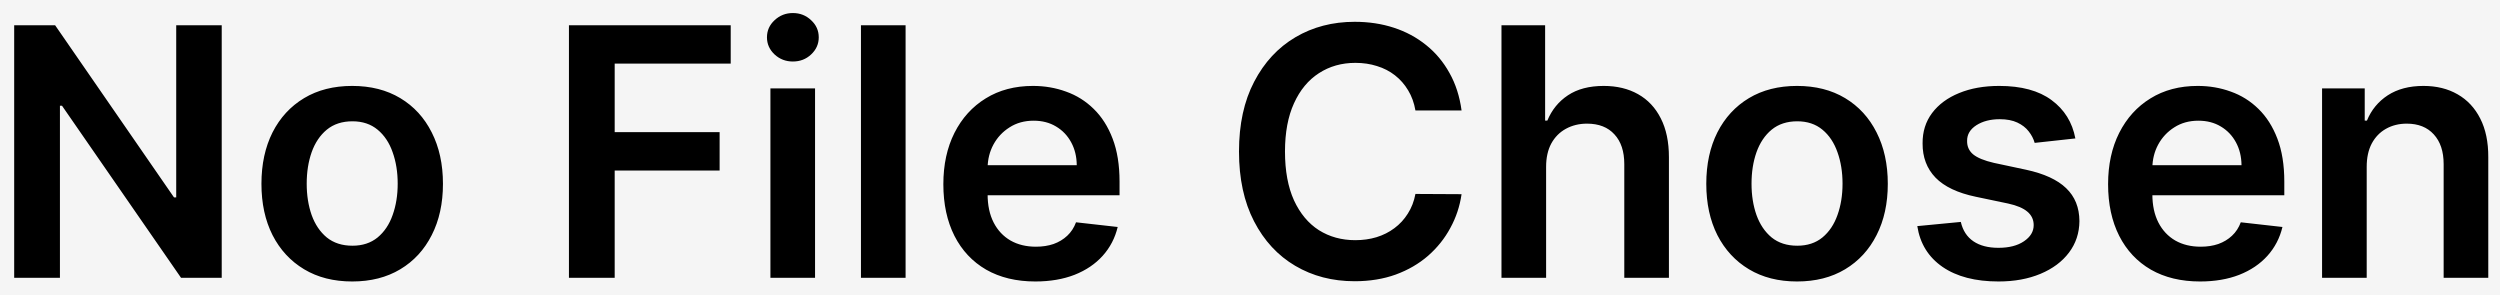 <svg width="144" height="17" viewBox="0 0 144 17" fill="none" xmlns="http://www.w3.org/2000/svg">
<rect width="144" height="17" fill="#F5F5F5"/>
<path d="M12.771 1.455V16H10.427L3.573 6.092H3.452V16H0.817V1.455H3.175L10.022 11.369H10.15V1.455H12.771ZM20.287 16.213C19.221 16.213 18.298 15.979 17.517 15.51C16.735 15.041 16.129 14.385 15.698 13.543C15.272 12.7 15.059 11.715 15.059 10.588C15.059 9.461 15.272 8.474 15.698 7.626C16.129 6.779 16.735 6.121 17.517 5.652C18.298 5.183 19.221 4.949 20.287 4.949C21.352 4.949 22.275 5.183 23.056 5.652C23.838 6.121 24.441 6.779 24.867 7.626C25.298 8.474 25.514 9.461 25.514 10.588C25.514 11.715 25.298 12.7 24.867 13.543C24.441 14.385 23.838 15.041 23.056 15.51C22.275 15.979 21.352 16.213 20.287 16.213ZM20.301 14.153C20.878 14.153 21.361 13.995 21.75 13.678C22.138 13.356 22.427 12.925 22.616 12.385C22.81 11.845 22.907 11.244 22.907 10.581C22.907 9.913 22.81 9.31 22.616 8.77C22.427 8.225 22.138 7.792 21.75 7.47C21.361 7.148 20.878 6.987 20.301 6.987C19.709 6.987 19.216 7.148 18.823 7.47C18.435 7.792 18.144 8.225 17.95 8.77C17.761 9.31 17.666 9.913 17.666 10.581C17.666 11.244 17.761 11.845 17.95 12.385C18.144 12.925 18.435 13.356 18.823 13.678C19.216 13.995 19.709 14.153 20.301 14.153ZM32.771 16V1.455H42.089V3.663H35.406V7.612H41.45V9.821H35.406V16H32.771ZM44.376 16V5.091H46.947V16H44.376ZM45.668 3.543C45.261 3.543 44.911 3.408 44.617 3.138C44.324 2.863 44.177 2.534 44.177 2.151C44.177 1.762 44.324 1.433 44.617 1.163C44.911 0.889 45.261 0.751 45.668 0.751C46.08 0.751 46.431 0.889 46.719 1.163C47.013 1.433 47.16 1.762 47.16 2.151C47.16 2.534 47.013 2.863 46.719 3.138C46.431 3.408 46.08 3.543 45.668 3.543ZM52.162 1.455V16H49.591V1.455H52.162ZM59.635 16.213C58.541 16.213 57.597 15.986 56.801 15.531C56.01 15.072 55.402 14.423 54.976 13.585C54.55 12.742 54.337 11.751 54.337 10.609C54.337 9.487 54.55 8.502 54.976 7.655C55.407 6.803 56.008 6.14 56.78 5.666C57.552 5.188 58.458 4.949 59.5 4.949C60.172 4.949 60.807 5.058 61.403 5.276C62.005 5.489 62.535 5.82 62.994 6.27C63.458 6.72 63.823 7.293 64.088 7.989C64.353 8.68 64.486 9.504 64.486 10.46V11.249H55.544V9.516H62.021C62.017 9.023 61.91 8.585 61.702 8.202C61.493 7.813 61.202 7.508 60.828 7.286C60.459 7.063 60.028 6.952 59.535 6.952C59.01 6.952 58.548 7.08 58.151 7.335C57.753 7.586 57.443 7.918 57.22 8.33C57.002 8.737 56.891 9.184 56.886 9.672V11.185C56.886 11.819 57.002 12.364 57.234 12.818C57.466 13.268 57.791 13.614 58.207 13.855C58.624 14.092 59.112 14.21 59.67 14.21C60.044 14.21 60.383 14.158 60.686 14.054C60.989 13.945 61.252 13.787 61.474 13.578C61.697 13.37 61.865 13.112 61.979 12.804L64.379 13.074C64.228 13.708 63.939 14.262 63.513 14.736C63.091 15.204 62.552 15.569 61.894 15.829C61.235 16.085 60.483 16.213 59.635 16.213ZM84.186 6.362H81.529C81.454 5.927 81.314 5.541 81.11 5.205C80.907 4.864 80.653 4.575 80.35 4.338C80.047 4.101 79.702 3.924 79.314 3.805C78.93 3.682 78.516 3.621 78.071 3.621C77.28 3.621 76.579 3.82 75.968 4.217C75.358 4.61 74.879 5.188 74.534 5.95C74.188 6.708 74.015 7.634 74.015 8.727C74.015 9.84 74.188 10.777 74.534 11.54C74.884 12.297 75.362 12.87 75.968 13.258C76.579 13.642 77.278 13.834 78.064 13.834C78.499 13.834 78.906 13.777 79.285 13.663C79.669 13.545 80.012 13.372 80.315 13.145C80.623 12.918 80.881 12.638 81.089 12.307C81.302 11.975 81.449 11.597 81.529 11.171L84.186 11.185C84.086 11.876 83.871 12.525 83.539 13.131C83.213 13.737 82.784 14.272 82.254 14.736C81.724 15.195 81.103 15.555 80.393 15.815C79.683 16.071 78.894 16.199 78.028 16.199C76.75 16.199 75.609 15.903 74.605 15.311C73.601 14.719 72.81 13.865 72.233 12.747C71.655 11.63 71.366 10.29 71.366 8.727C71.366 7.16 71.657 5.82 72.24 4.707C72.822 3.59 73.615 2.735 74.619 2.143C75.623 1.552 76.759 1.256 78.028 1.256C78.838 1.256 79.591 1.369 80.287 1.597C80.983 1.824 81.603 2.158 82.147 2.598C82.692 3.034 83.139 3.569 83.49 4.203C83.845 4.833 84.077 5.553 84.186 6.362ZM89.056 9.608V16H86.485V1.455H88.999V6.945H89.127C89.383 6.329 89.778 5.844 90.313 5.489C90.853 5.129 91.54 4.949 92.373 4.949C93.13 4.949 93.791 5.107 94.354 5.425C94.918 5.742 95.353 6.206 95.661 6.817C95.974 7.428 96.13 8.173 96.13 9.054V16H93.559V9.452C93.559 8.718 93.37 8.147 92.991 7.74C92.617 7.328 92.091 7.122 91.414 7.122C90.96 7.122 90.552 7.222 90.192 7.42C89.837 7.615 89.558 7.896 89.354 8.266C89.156 8.635 89.056 9.082 89.056 9.608ZM103.509 16.213C102.444 16.213 101.521 15.979 100.739 15.51C99.958 15.041 99.352 14.385 98.921 13.543C98.495 12.7 98.282 11.715 98.282 10.588C98.282 9.461 98.495 8.474 98.921 7.626C99.352 6.779 99.958 6.121 100.739 5.652C101.521 5.183 102.444 4.949 103.509 4.949C104.575 4.949 105.498 5.183 106.279 5.652C107.06 6.121 107.664 6.779 108.09 7.626C108.521 8.474 108.737 9.461 108.737 10.588C108.737 11.715 108.521 12.7 108.09 13.543C107.664 14.385 107.06 15.041 106.279 15.51C105.498 15.979 104.575 16.213 103.509 16.213ZM103.523 14.153C104.101 14.153 104.584 13.995 104.972 13.678C105.361 13.356 105.649 12.925 105.839 12.385C106.033 11.845 106.13 11.244 106.13 10.581C106.13 9.913 106.033 9.31 105.839 8.77C105.649 8.225 105.361 7.792 104.972 7.47C104.584 7.148 104.101 6.987 103.523 6.987C102.932 6.987 102.439 7.148 102.046 7.47C101.658 7.792 101.367 8.225 101.173 8.77C100.983 9.31 100.888 9.913 100.888 10.581C100.888 11.244 100.983 11.845 101.173 12.385C101.367 12.925 101.658 13.356 102.046 13.678C102.439 13.995 102.932 14.153 103.523 14.153ZM119.541 7.974L117.197 8.23C117.131 7.993 117.015 7.771 116.849 7.562C116.688 7.354 116.47 7.186 116.196 7.058C115.921 6.93 115.585 6.866 115.187 6.866C114.652 6.866 114.202 6.982 113.838 7.214C113.478 7.447 113.3 7.747 113.305 8.116C113.3 8.434 113.416 8.692 113.653 8.891C113.895 9.089 114.292 9.253 114.846 9.381L116.707 9.778C117.739 10.001 118.506 10.354 119.008 10.837C119.515 11.32 119.77 11.952 119.775 12.733C119.77 13.419 119.569 14.026 119.172 14.551C118.779 15.072 118.232 15.479 117.531 15.773C116.83 16.066 116.025 16.213 115.116 16.213C113.781 16.213 112.706 15.934 111.892 15.375C111.077 14.812 110.592 14.028 110.436 13.024L112.943 12.783C113.056 13.275 113.298 13.647 113.667 13.898C114.037 14.149 114.517 14.274 115.109 14.274C115.72 14.274 116.21 14.149 116.579 13.898C116.953 13.647 117.14 13.337 117.14 12.967C117.14 12.655 117.02 12.397 116.778 12.193C116.541 11.99 116.172 11.833 115.67 11.724L113.809 11.334C112.763 11.116 111.989 10.749 111.487 10.233C110.985 9.712 110.736 9.054 110.741 8.259C110.736 7.586 110.919 7.004 111.288 6.511C111.662 6.014 112.181 5.631 112.843 5.361C113.511 5.086 114.28 4.949 115.152 4.949C116.43 4.949 117.436 5.221 118.17 5.766C118.909 6.31 119.366 7.046 119.541 7.974ZM126.725 16.213C125.631 16.213 124.686 15.986 123.891 15.531C123.1 15.072 122.492 14.423 122.066 13.585C121.64 12.742 121.426 11.751 121.426 10.609C121.426 9.487 121.64 8.502 122.066 7.655C122.497 6.803 123.098 6.14 123.87 5.666C124.641 5.188 125.548 4.949 126.59 4.949C127.262 4.949 127.897 5.058 128.493 5.276C129.095 5.489 129.625 5.82 130.084 6.27C130.548 6.72 130.913 7.293 131.178 7.989C131.443 8.68 131.576 9.504 131.576 10.46V11.249H122.634V9.516H129.111C129.106 9.023 129 8.585 128.792 8.202C128.583 7.813 128.292 7.508 127.918 7.286C127.549 7.063 127.118 6.952 126.625 6.952C126.1 6.952 125.638 7.08 125.24 7.335C124.843 7.586 124.533 7.918 124.31 8.33C124.092 8.737 123.981 9.184 123.976 9.672V11.185C123.976 11.819 124.092 12.364 124.324 12.818C124.556 13.268 124.881 13.614 125.297 13.855C125.714 14.092 126.202 14.21 126.76 14.21C127.134 14.21 127.473 14.158 127.776 14.054C128.079 13.945 128.342 13.787 128.564 13.578C128.787 13.37 128.955 13.112 129.069 12.804L131.469 13.074C131.318 13.708 131.029 14.262 130.603 14.736C130.181 15.204 129.641 15.569 128.983 15.829C128.325 16.085 127.572 16.213 126.725 16.213ZM136.322 9.608V16H133.751V5.091H136.208V6.945H136.336C136.587 6.334 136.987 5.848 137.536 5.489C138.09 5.129 138.774 4.949 139.589 4.949C140.342 4.949 140.997 5.11 141.556 5.432C142.12 5.754 142.555 6.22 142.863 6.831C143.175 7.442 143.329 8.183 143.325 9.054V16H140.754V9.452C140.754 8.723 140.564 8.152 140.185 7.74C139.811 7.328 139.293 7.122 138.63 7.122C138.18 7.122 137.78 7.222 137.43 7.42C137.084 7.615 136.812 7.896 136.613 8.266C136.419 8.635 136.322 9.082 136.322 9.608Z" fill="black"/>
</svg>
